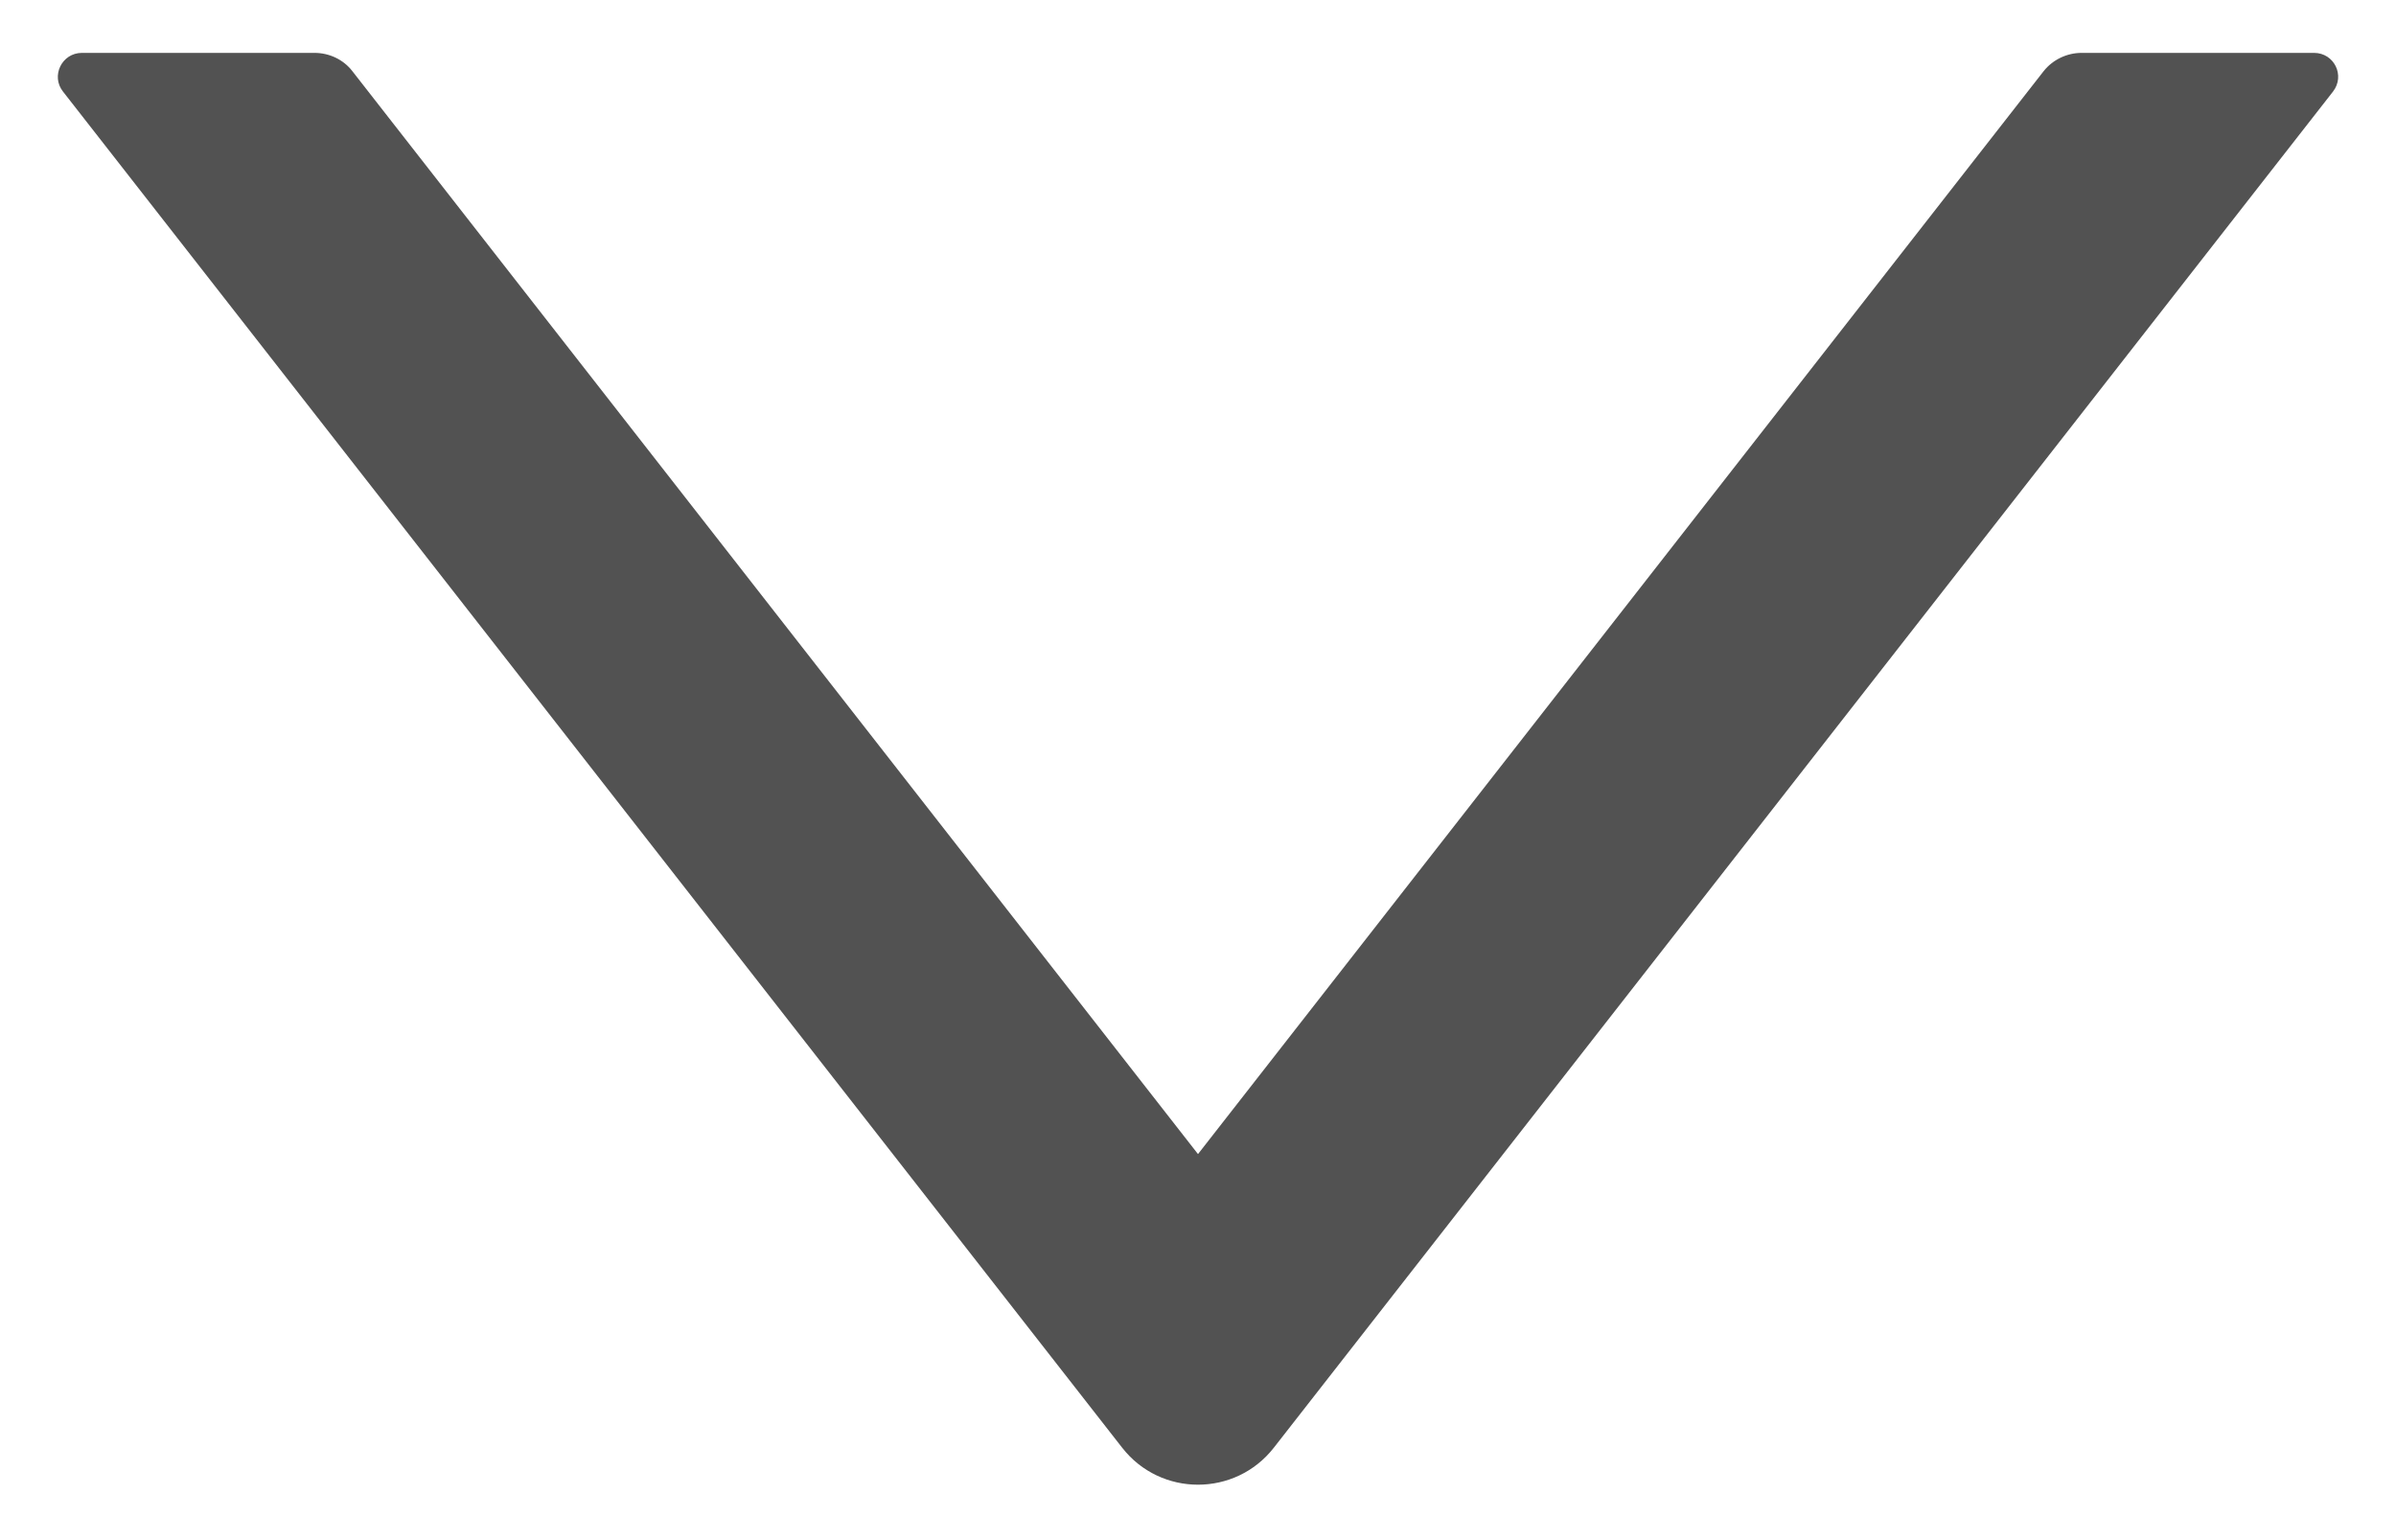 <?xml version="1.0" encoding="UTF-8"?>
<svg width="14px" height="9px" viewBox="0 0 14 9" version="1.1" xmlns="http://www.w3.org/2000/svg" xmlns:xlink="http://www.w3.org/1999/xlink">
    <!-- Generator: Sketch 62 (91390) - https://sketch.com -->
    <title>right备份</title>
    <desc>Created with Sketch.</desc>
    <g id="资源目录" stroke="none" stroke-width="1" fill="none" fill-rule="evenodd">
        <g id="导航菜单-商务蓝-政务导航" transform="translate(-268, -339)" fill-rule="nonzero">
            <g id="政务版主导航-展开" transform="translate(80, 159)">
                <g id="侧导航展开" transform="translate(0, 90)">
                    <g id="侧导航">
                        <g id="侧导航-2备份" transform="translate(0, 74)">
                            <g id="right备份" transform="translate(195, 20) rotate(90) translate(-195, -20) translate(186, 11)">
                                <rect id="矩形" fill="#000000" opacity="0" x="0" y="0" width="18" height="18"></rect>
                                <path d="M13.46,8.557 L5.535,2.368 C5.442,2.296 5.309,2.361 5.309,2.479 L5.309,3.837 C5.309,3.923 5.349,4.006 5.416,4.059 L11.744,9 L5.416,13.941 C5.347,13.994 5.309,14.077 5.309,14.163 L5.309,15.521 C5.309,15.639 5.444,15.704 5.535,15.632 L13.46,9.443 C13.748,9.218 13.748,8.782 13.46,8.557 Z" id="路径" fill="#525252"></path>
                            </g>
                        </g>
                    </g>
                </g>
            </g>
        </g>
    </g>
</svg>